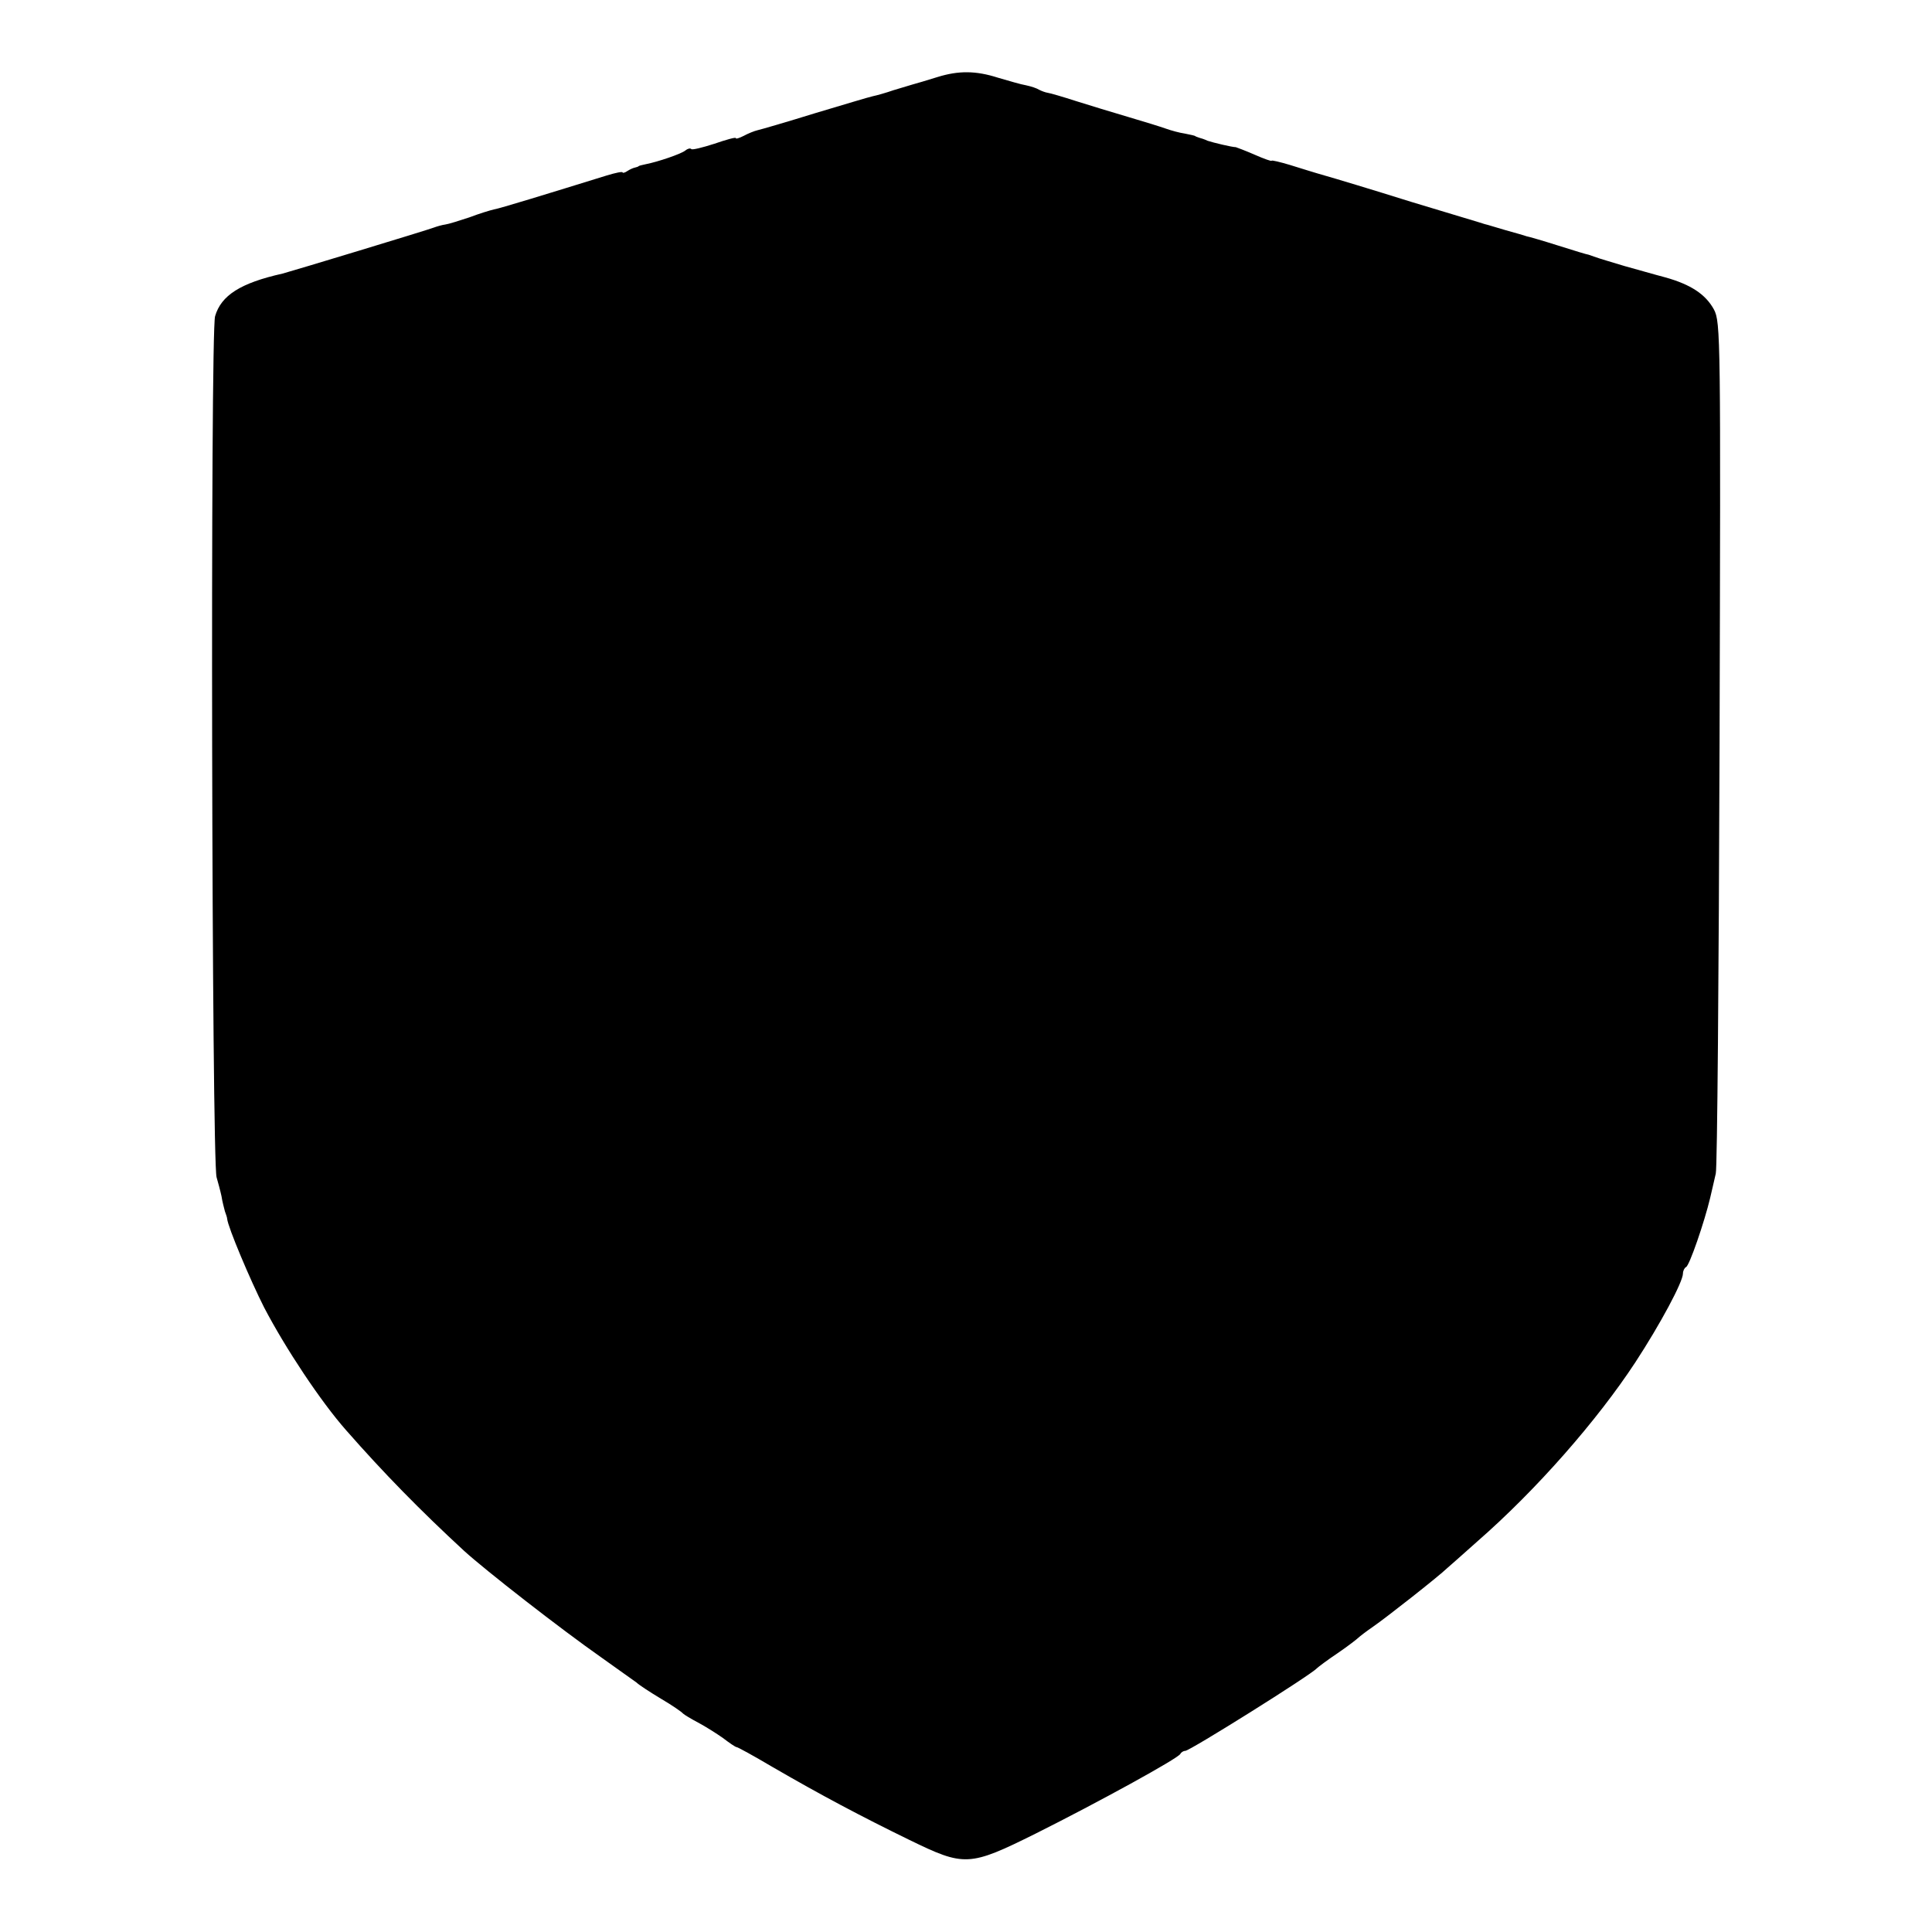 <?xml version="1.0" standalone="no"?>
<!DOCTYPE svg PUBLIC "-//W3C//DTD SVG 20010904//EN"
 "http://www.w3.org/TR/2001/REC-SVG-20010904/DTD/svg10.dtd">
<svg version="1.0" xmlns="http://www.w3.org/2000/svg"
 width="512pt" height="512pt" viewBox="0 0 512 512"
 preserveAspectRatio="xMidYMid meet">
<g transform="translate(0,512) scale(0.1,-0.1)"
fill="#000000" stroke="none">
<path d="M2485 4916 c-42 -13 -46 -14 -67 -20 -7 -2 -30 -9 -50 -15 -20 -7
-45 -14 -55 -16 -10 -2 -79 -23 -153 -45 -74 -23 -143 -43 -152 -45 -9 -2 -26
-9 -37 -15 -12 -6 -21 -9 -21 -6 0 3 -25 -4 -57 -15 -31 -10 -59 -17 -61 -14
-3 3 -10 1 -16 -4 -11 -9 -73 -30 -104 -36 -9 -2 -18 -4 -19 -5 -2 -2 -6 -3
-10 -4 -5 -1 -14 -5 -20 -9 -7 -5 -13 -6 -13 -4 0 3 -19 -1 -42 -8 -155 -48
-285 -88 -299 -90 -9 -2 -39 -11 -65 -21 -27 -9 -56 -18 -64 -19 -8 -1 -22 -5
-30 -8 -18 -7 -378 -116 -401 -122 -112 -25 -163 -58 -179 -113 -13 -44 -9
-2241 4 -2282 4 -14 10 -36 13 -50 2 -14 7 -32 9 -40 3 -8 6 -17 6 -20 2 -22
61 -162 98 -235 57 -109 150 -249 217 -325 100 -114 197 -213 313 -320 57 -52
256 -207 363 -282 45 -32 87 -62 94 -67 6 -6 35 -25 65 -43 29 -17 55 -35 58
-39 3 -3 21 -14 40 -24 19 -10 49 -29 66 -41 17 -13 33 -24 36 -24 3 0 45 -23
94 -52 131 -76 235 -131 364 -194 146 -71 158 -71 335 17 164 82 379 200 383
211 2 4 8 8 13 8 12 0 333 201 349 219 3 3 28 22 55 40 28 19 52 38 55 41 3 3
21 17 40 30 32 22 171 131 196 155 6 5 42 37 79 70 157 137 318 321 419 475
66 101 126 213 126 235 0 7 4 15 8 17 9 3 49 120 64 183 5 22 12 51 15 65 4
14 8 527 10 1140 3 1077 3 1116 -15 1150 -22 40 -61 66 -129 85 -27 7 -75 21
-108 30 -33 10 -67 20 -75 23 -8 3 -17 6 -20 7 -3 0 -39 11 -80 24 -41 13 -79
24 -85 25 -5 2 -30 9 -55 16 -25 7 -49 15 -55 16 -5 2 -93 28 -195 59 -102 32
-205 63 -230 70 -25 7 -66 20 -92 28 -27 8 -48 13 -48 11 0 -2 -20 5 -45 16
-25 11 -47 19 -50 20 -10 0 -60 12 -75 17 -8 4 -18 7 -22 8 -5 2 -9 3 -10 4
-2 2 -14 4 -28 7 -14 2 -36 8 -50 13 -14 5 -59 19 -100 31 -41 12 -103 31
-138 42 -34 11 -68 21 -75 22 -7 1 -17 5 -23 8 -6 4 -21 9 -35 12 -13 2 -46
12 -74 20 -59 19 -105 19 -160 2z"/>
</g>
</svg>

